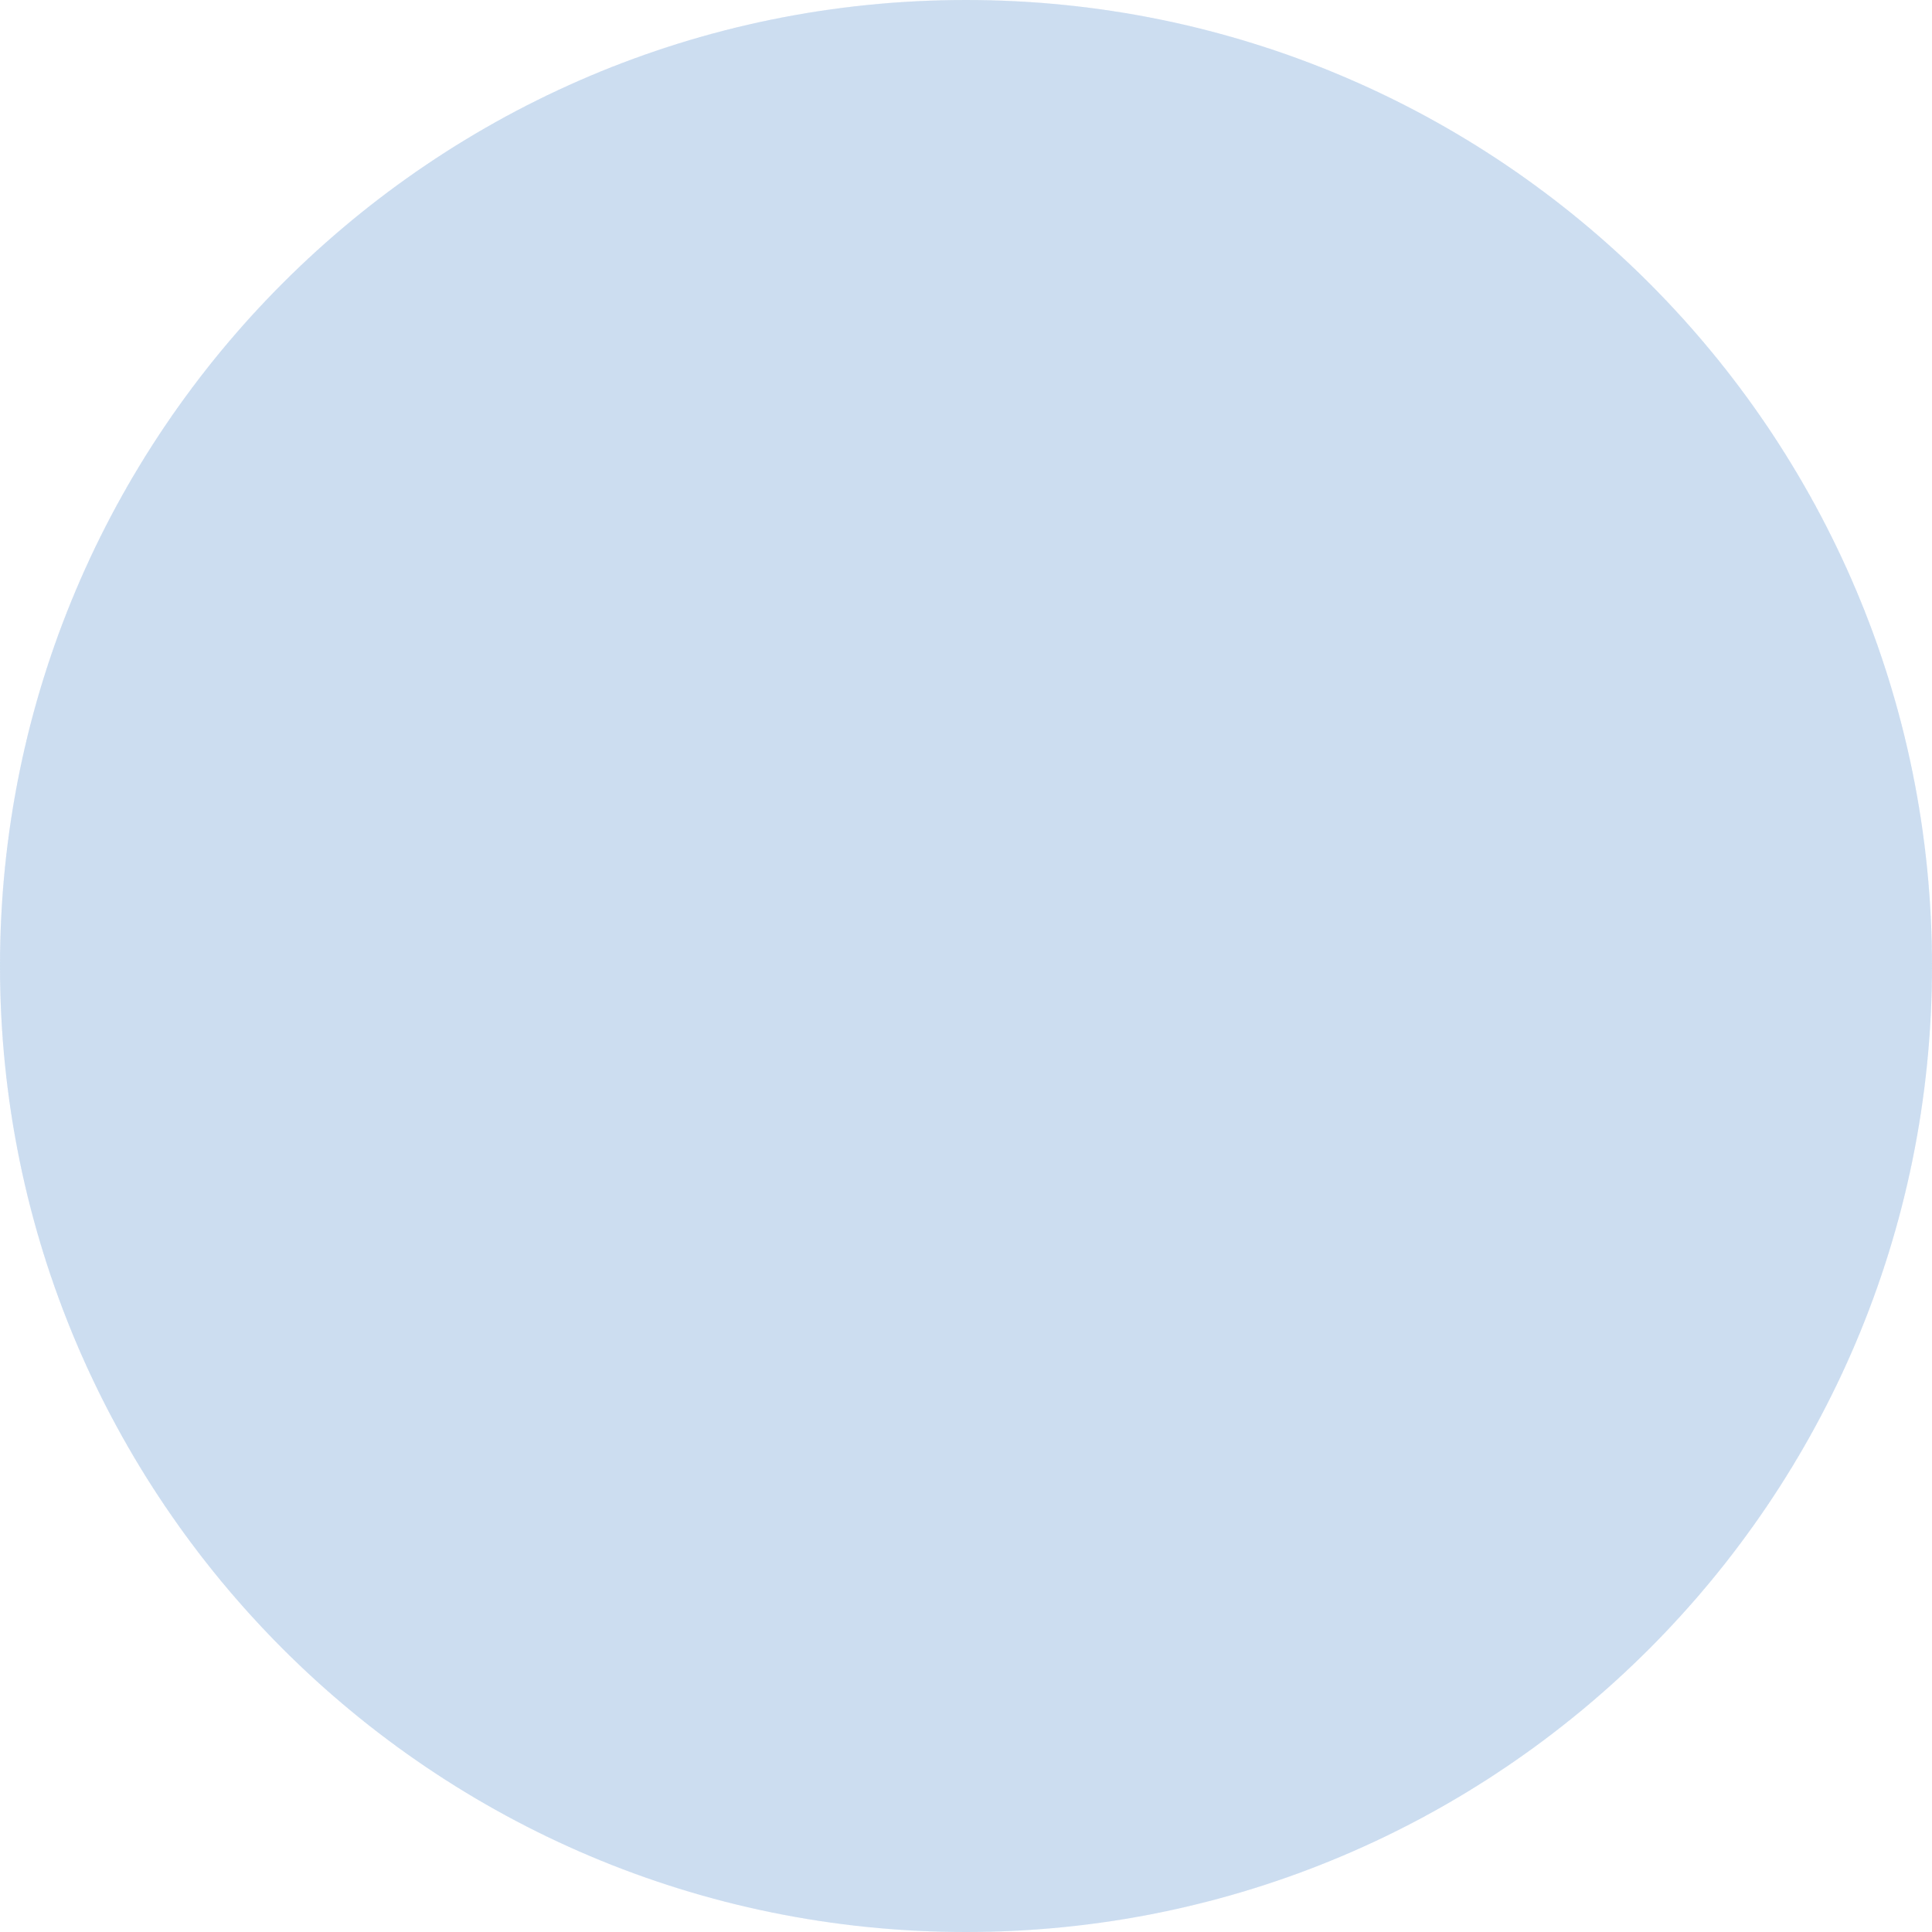 <svg version="1.2" xmlns="http://www.w3.org/2000/svg" viewBox="0 0 984 984" width="984" height="984">
	<title>c4</title>
	<style>
		tspan { white-space:pre } 
		.s0 { fill-opacity: .2;fill: #98bae2 } 
	</style>
	<path id="椭圆 1 拷贝" class="s0" d="m492 0c271.7 0 492 220.3 492 492 0 271.7-220.3 492-492 492-271.7 0-492-220.3-492-492 0-271.7 220.3-492 492-492z"/>
	<path id="椭圆 1 拷贝 copy" class="s0" d="m492 0c271.7 0 492 220.3 492 492 0 271.7-220.3 492-492 492-271.7 0-492-220.3-492-492 0-271.7 220.3-492 492-492z"/>
	<path id="椭圆 1 拷贝 copy 2" class="s0" d="m492 0c271.7 0 492 220.3 492 492 0 271.7-220.3 492-492 492-271.7 0-492-220.3-492-492 0-271.7 220.3-492 492-492z"/>
</svg>